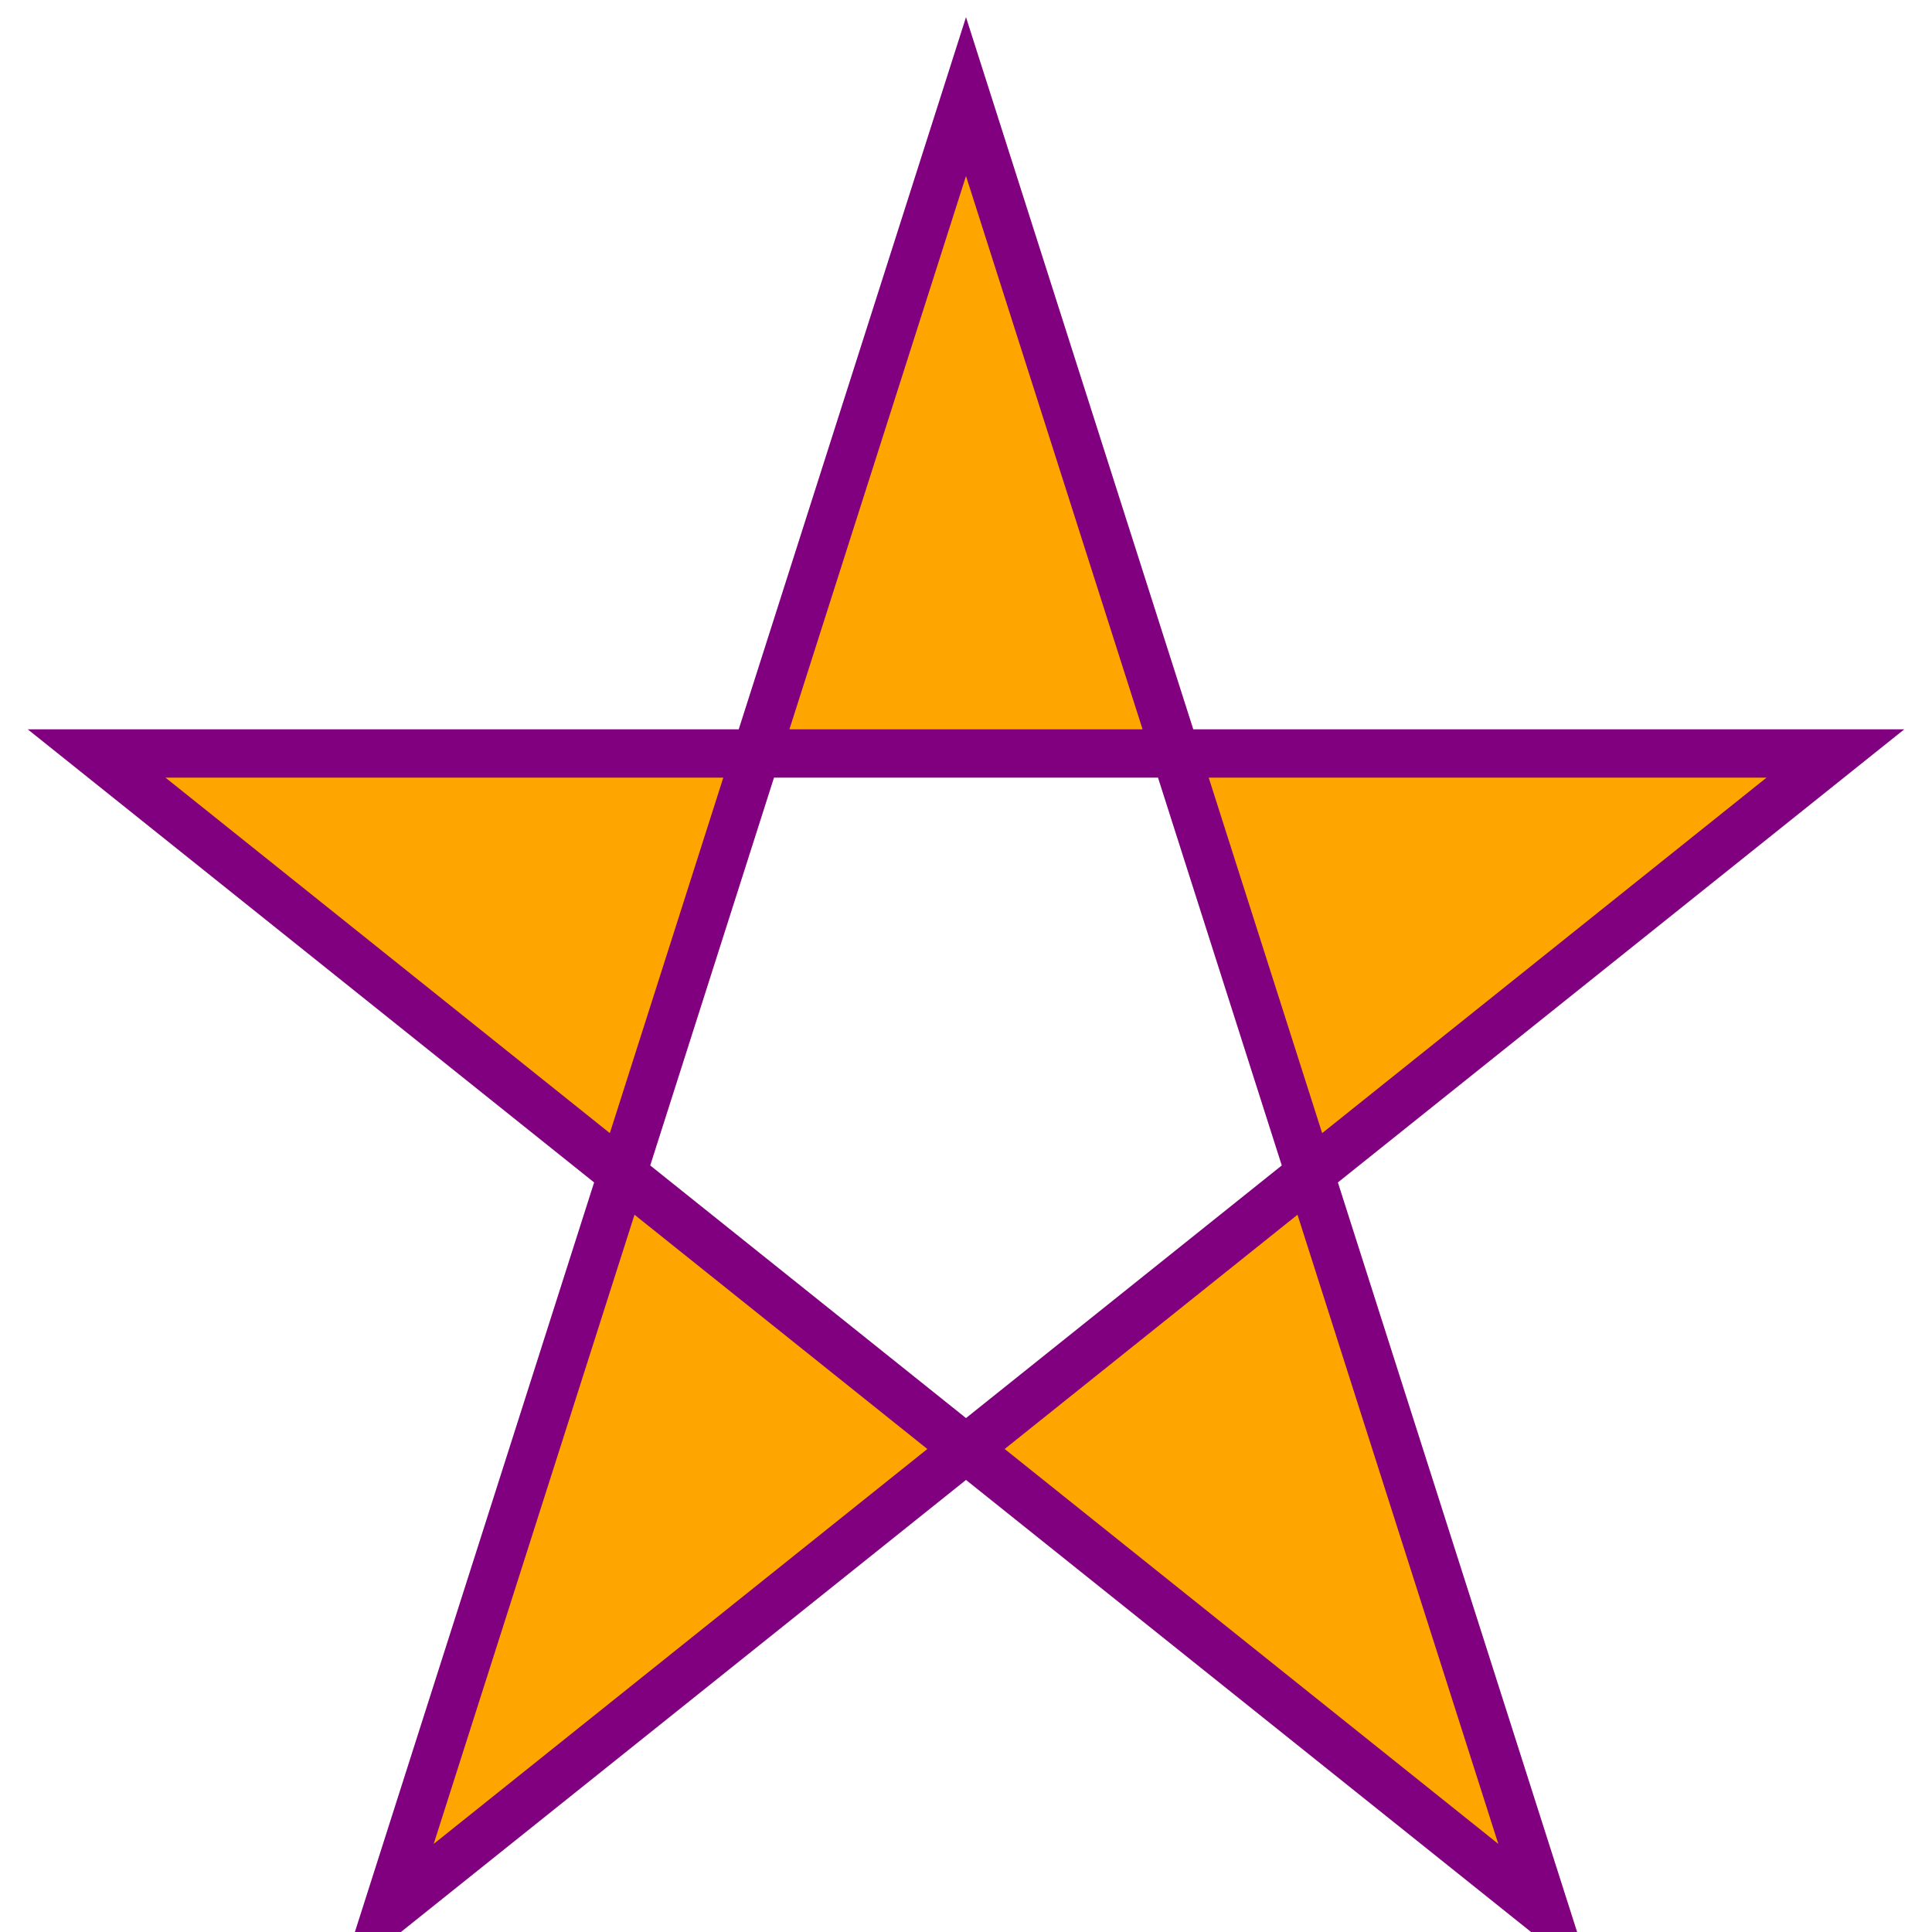 <svg viewBox="0 0 200 200" width="400" height="400" xmlns="http://www.w3.org/2000/svg">
    <polygon points="100,10 40,198 190,78 10,78 160,198"
        style="fill:orange;stroke:purple;stroke-width:5;fill-rule:evenodd;" />
    Sorry, your browser does not support inline SVG.
</svg>